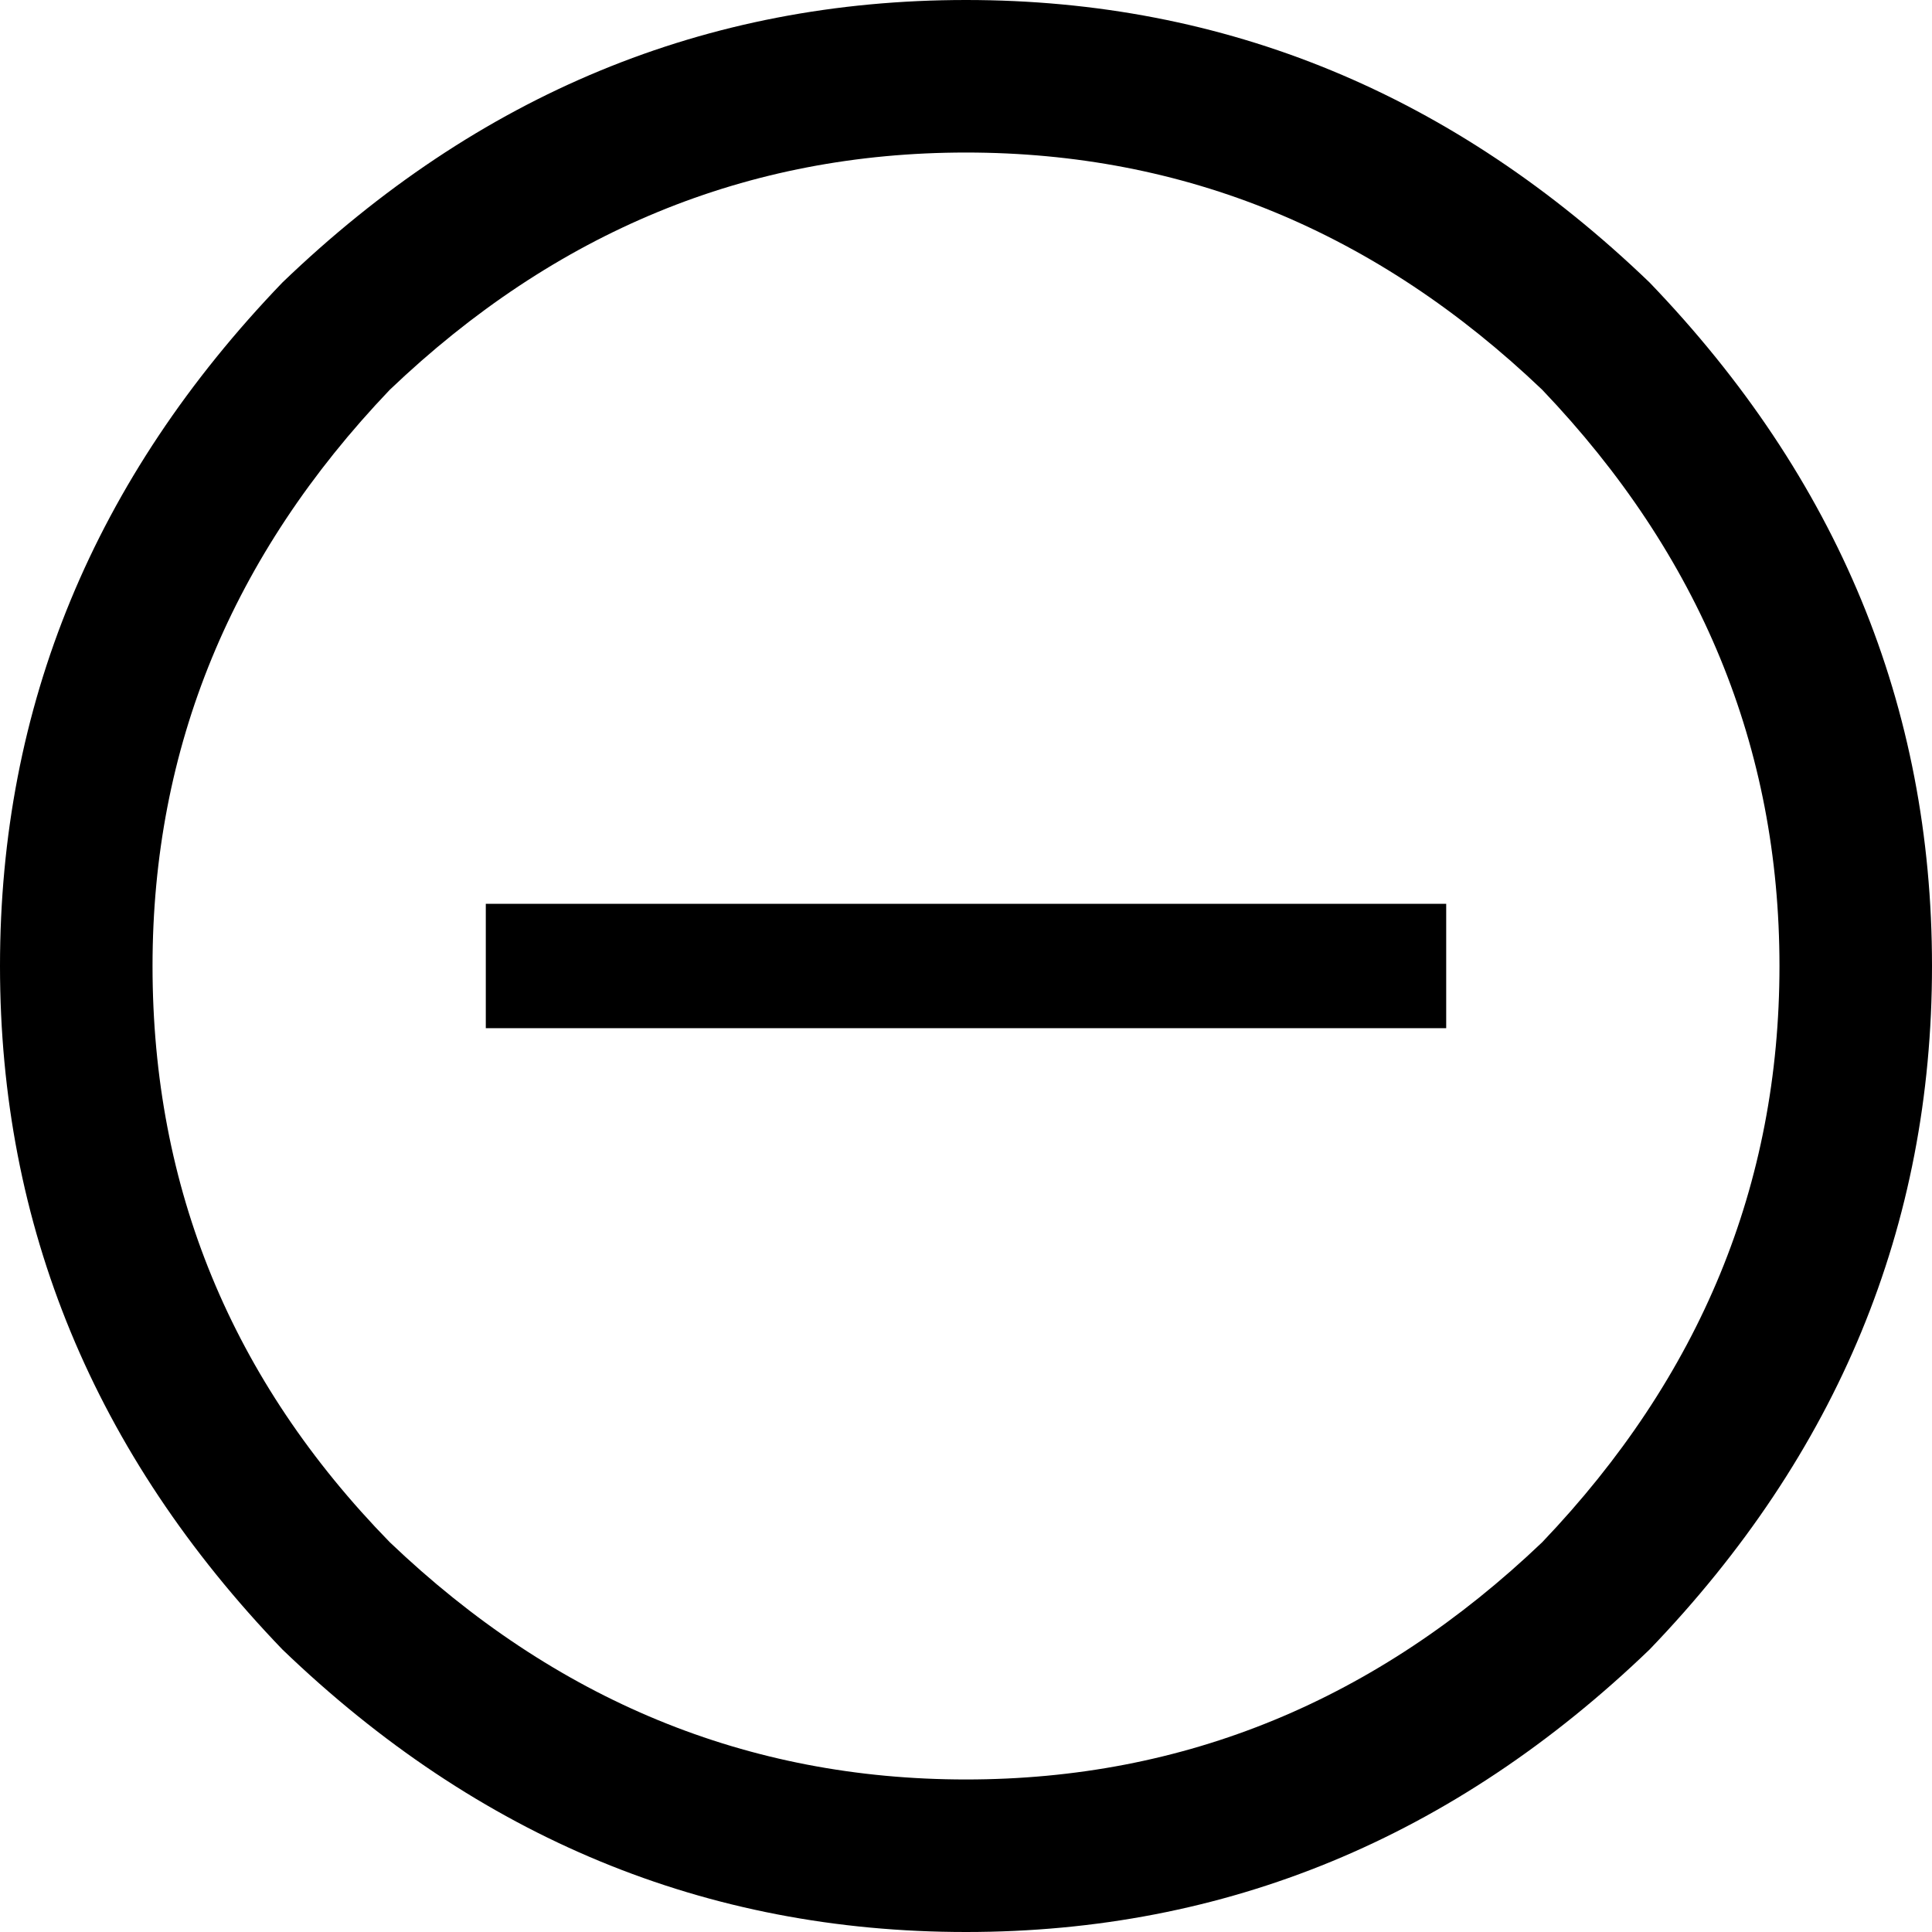 <?xml version="1.0" encoding="UTF-8" standalone="no"?>
<svg width="40px" height="40px" viewBox="0 0 40 40" version="1.1" xmlns="http://www.w3.org/2000/svg" xmlns:xlink="http://www.w3.org/1999/xlink">
    <!-- Generator: Sketch 39.1 (31720) - http://www.bohemiancoding.com/sketch -->
    <title>minus</title>
    <desc>Created with Sketch.</desc>
    <defs></defs>
    <g id="Symbols" stroke="none" stroke-width="1" fill="none" fill-rule="evenodd">
        <g id="minus" fill="#000000">
            <path d="M10.058,21.287 L29.942,21.287 L29.942,18.713 L10.058,18.713 L10.058,21.287 Z M20,0 C14.62,0 9.903,1.949 5.848,5.848 C1.949,9.903 0,14.62 0,20 C0,25.38 1.949,30.097 5.848,34.152 C9.903,38.051 14.62,40 20,40 C25.38,40 30.097,38.051 34.152,34.152 C38.051,30.097 40,25.38 40,20 C40,14.62 38.051,9.903 34.152,5.848 C30.097,1.949 25.38,0 20,0 L20,0 Z M20,36.842 C15.478,36.842 11.501,35.205 8.07,31.93 C4.795,28.577 3.158,24.6 3.158,20 C3.158,15.478 4.795,11.501 8.07,8.07 C11.501,4.795 15.478,3.158 20,3.158 C24.522,3.158 28.499,4.795 31.93,8.07 C35.205,11.501 36.842,15.478 36.842,20 C36.842,24.522 35.205,28.499 31.93,31.93 C28.499,35.205 24.522,36.842 20,36.842 L20,36.842 Z" id="Z"></path>
        </g>
    </g>
</svg>